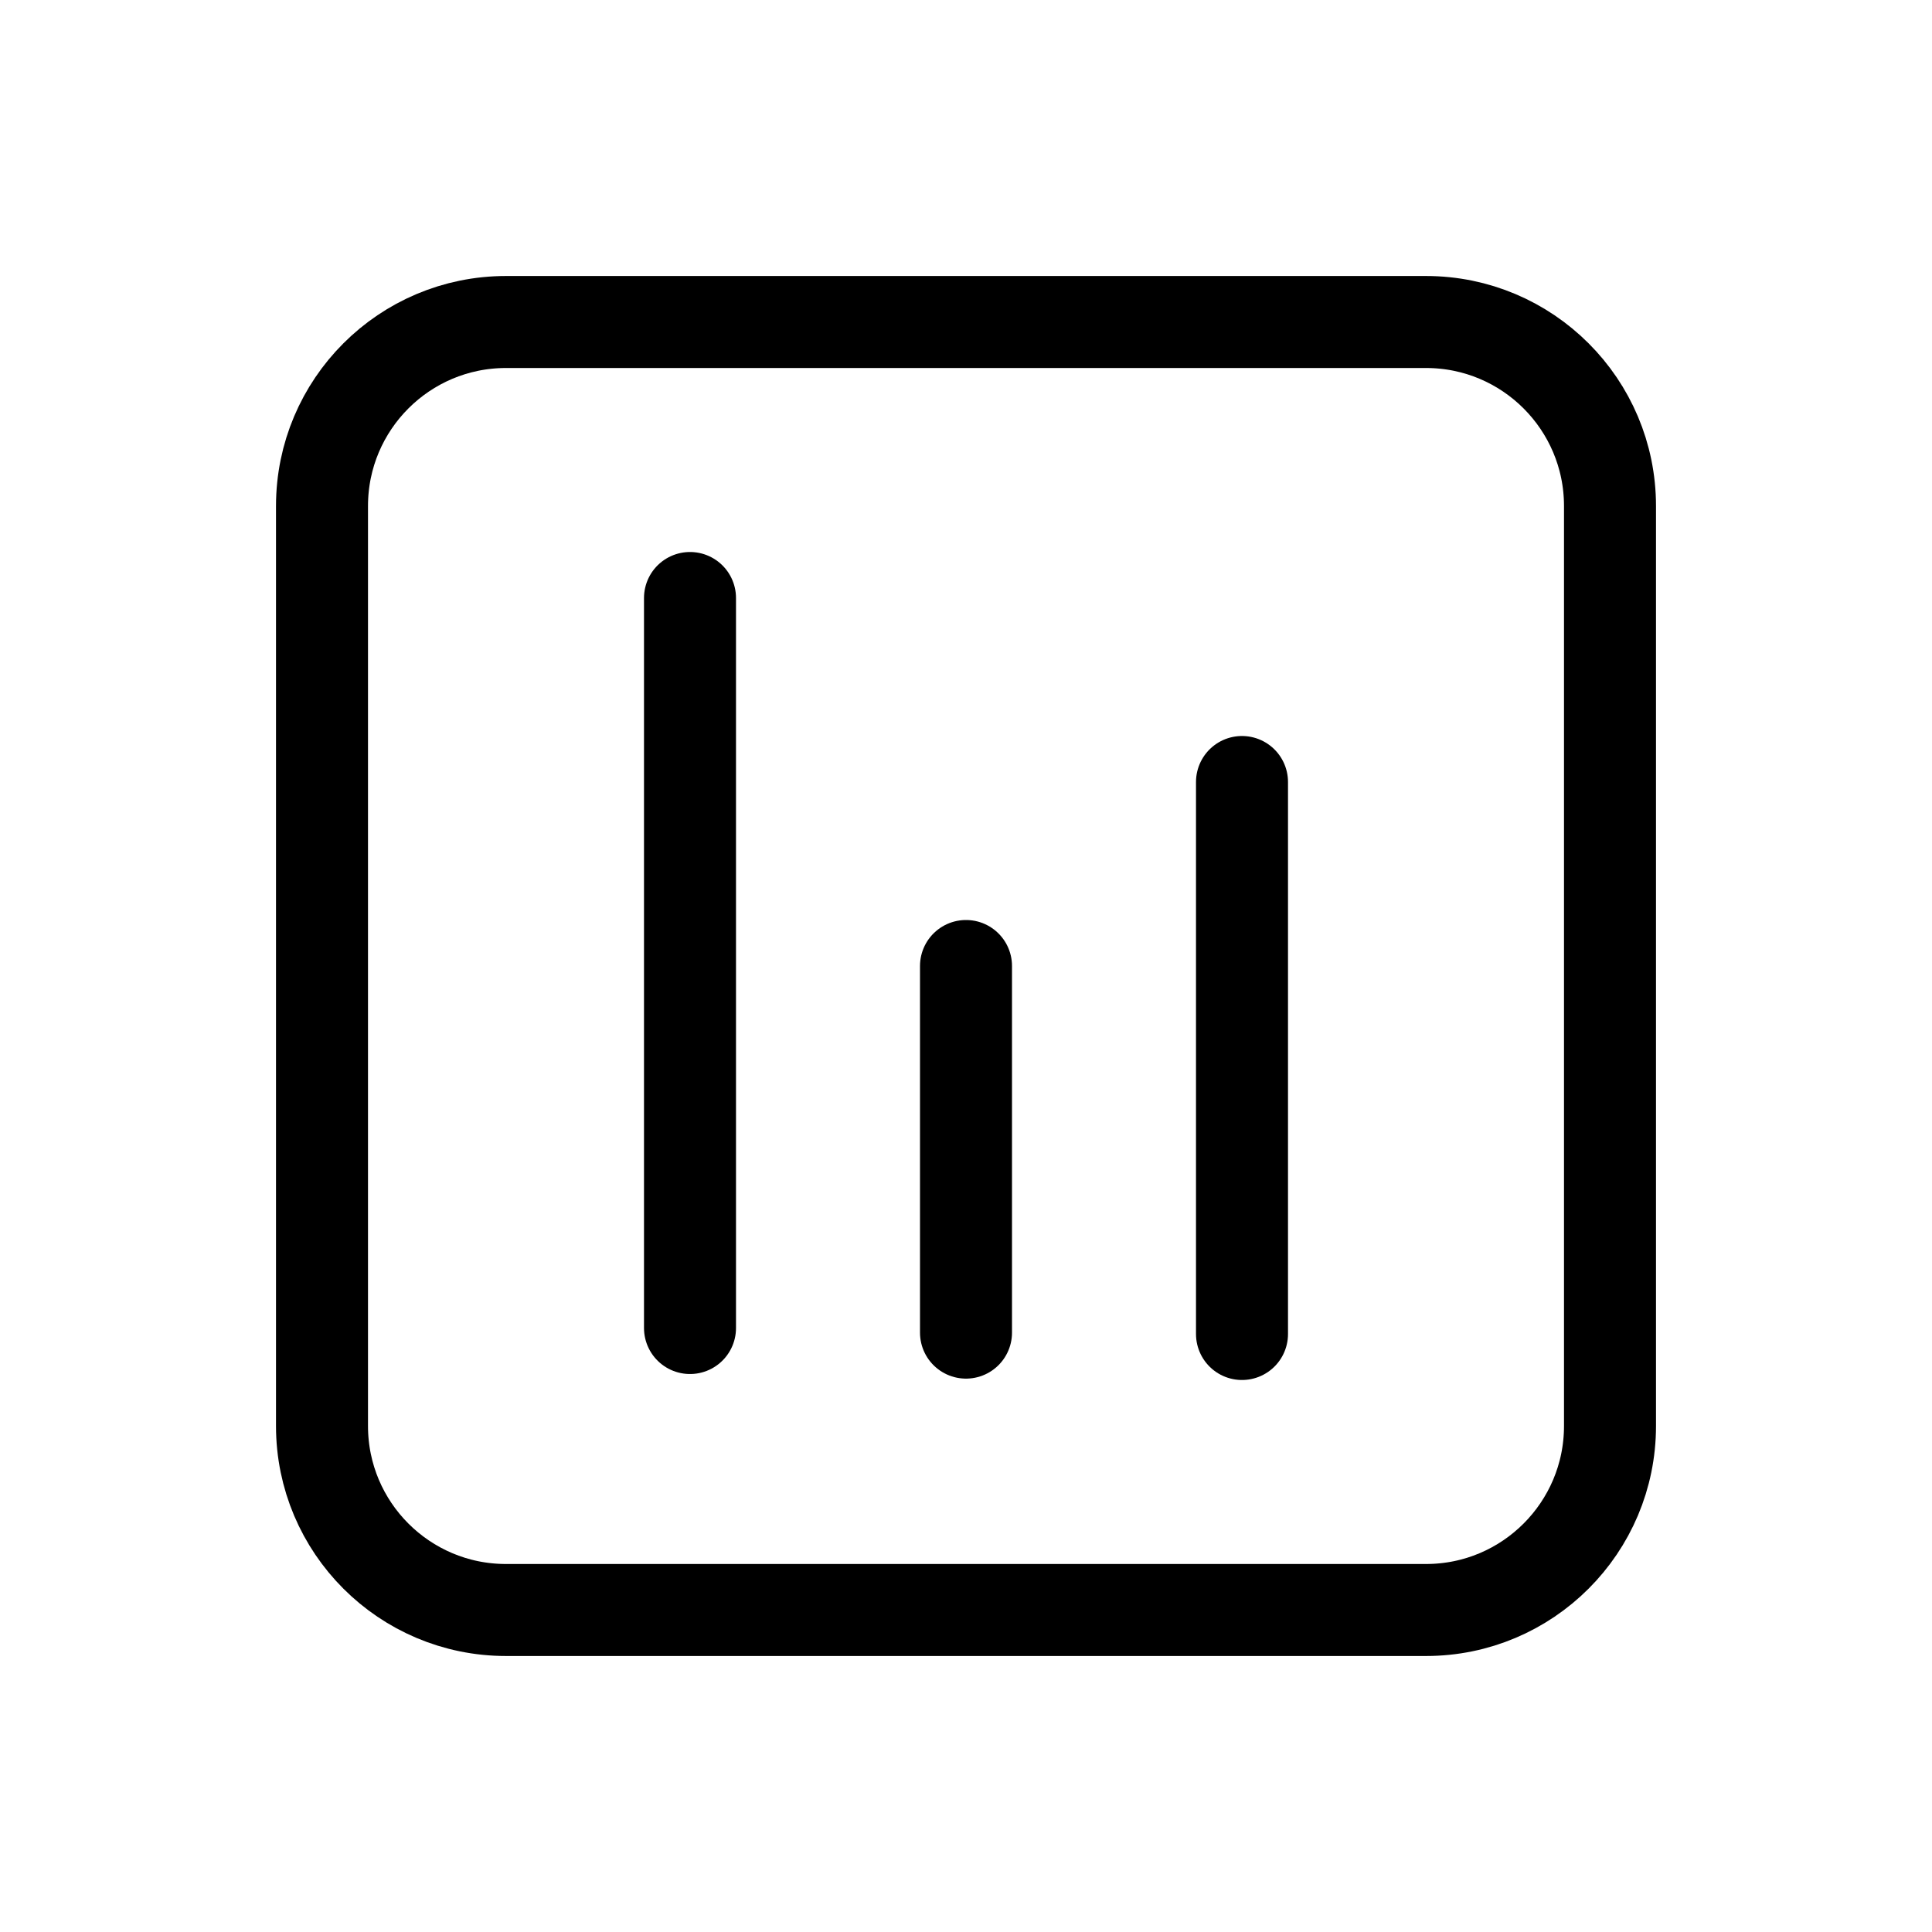 <svg width="42" height="42" viewBox="0 0 42 42" fill="none" xmlns="http://www.w3.org/2000/svg">
<path fill-rule="evenodd" clip-rule="evenodd" d="M11 7H31C33.209 7 35 8.791 35 11V31C35 33.209 33.209 35 31 35H11C8.791 35 7 33.209 7 31V11C7 8.791 8.791 7 11 7Z" stroke="black" stroke-width="2" stroke-linecap="round" stroke-linejoin="round"/>
<path d="M15 28.87V13" stroke="black" stroke-width="2" stroke-linecap="round" stroke-linejoin="round"/>
<path d="M21 28.97V21" stroke="black" stroke-width="2" stroke-linecap="round" stroke-linejoin="round"/>
<path d="M27 29V17" stroke="black" stroke-width="2" stroke-linecap="round" stroke-linejoin="round"/>
</svg>
